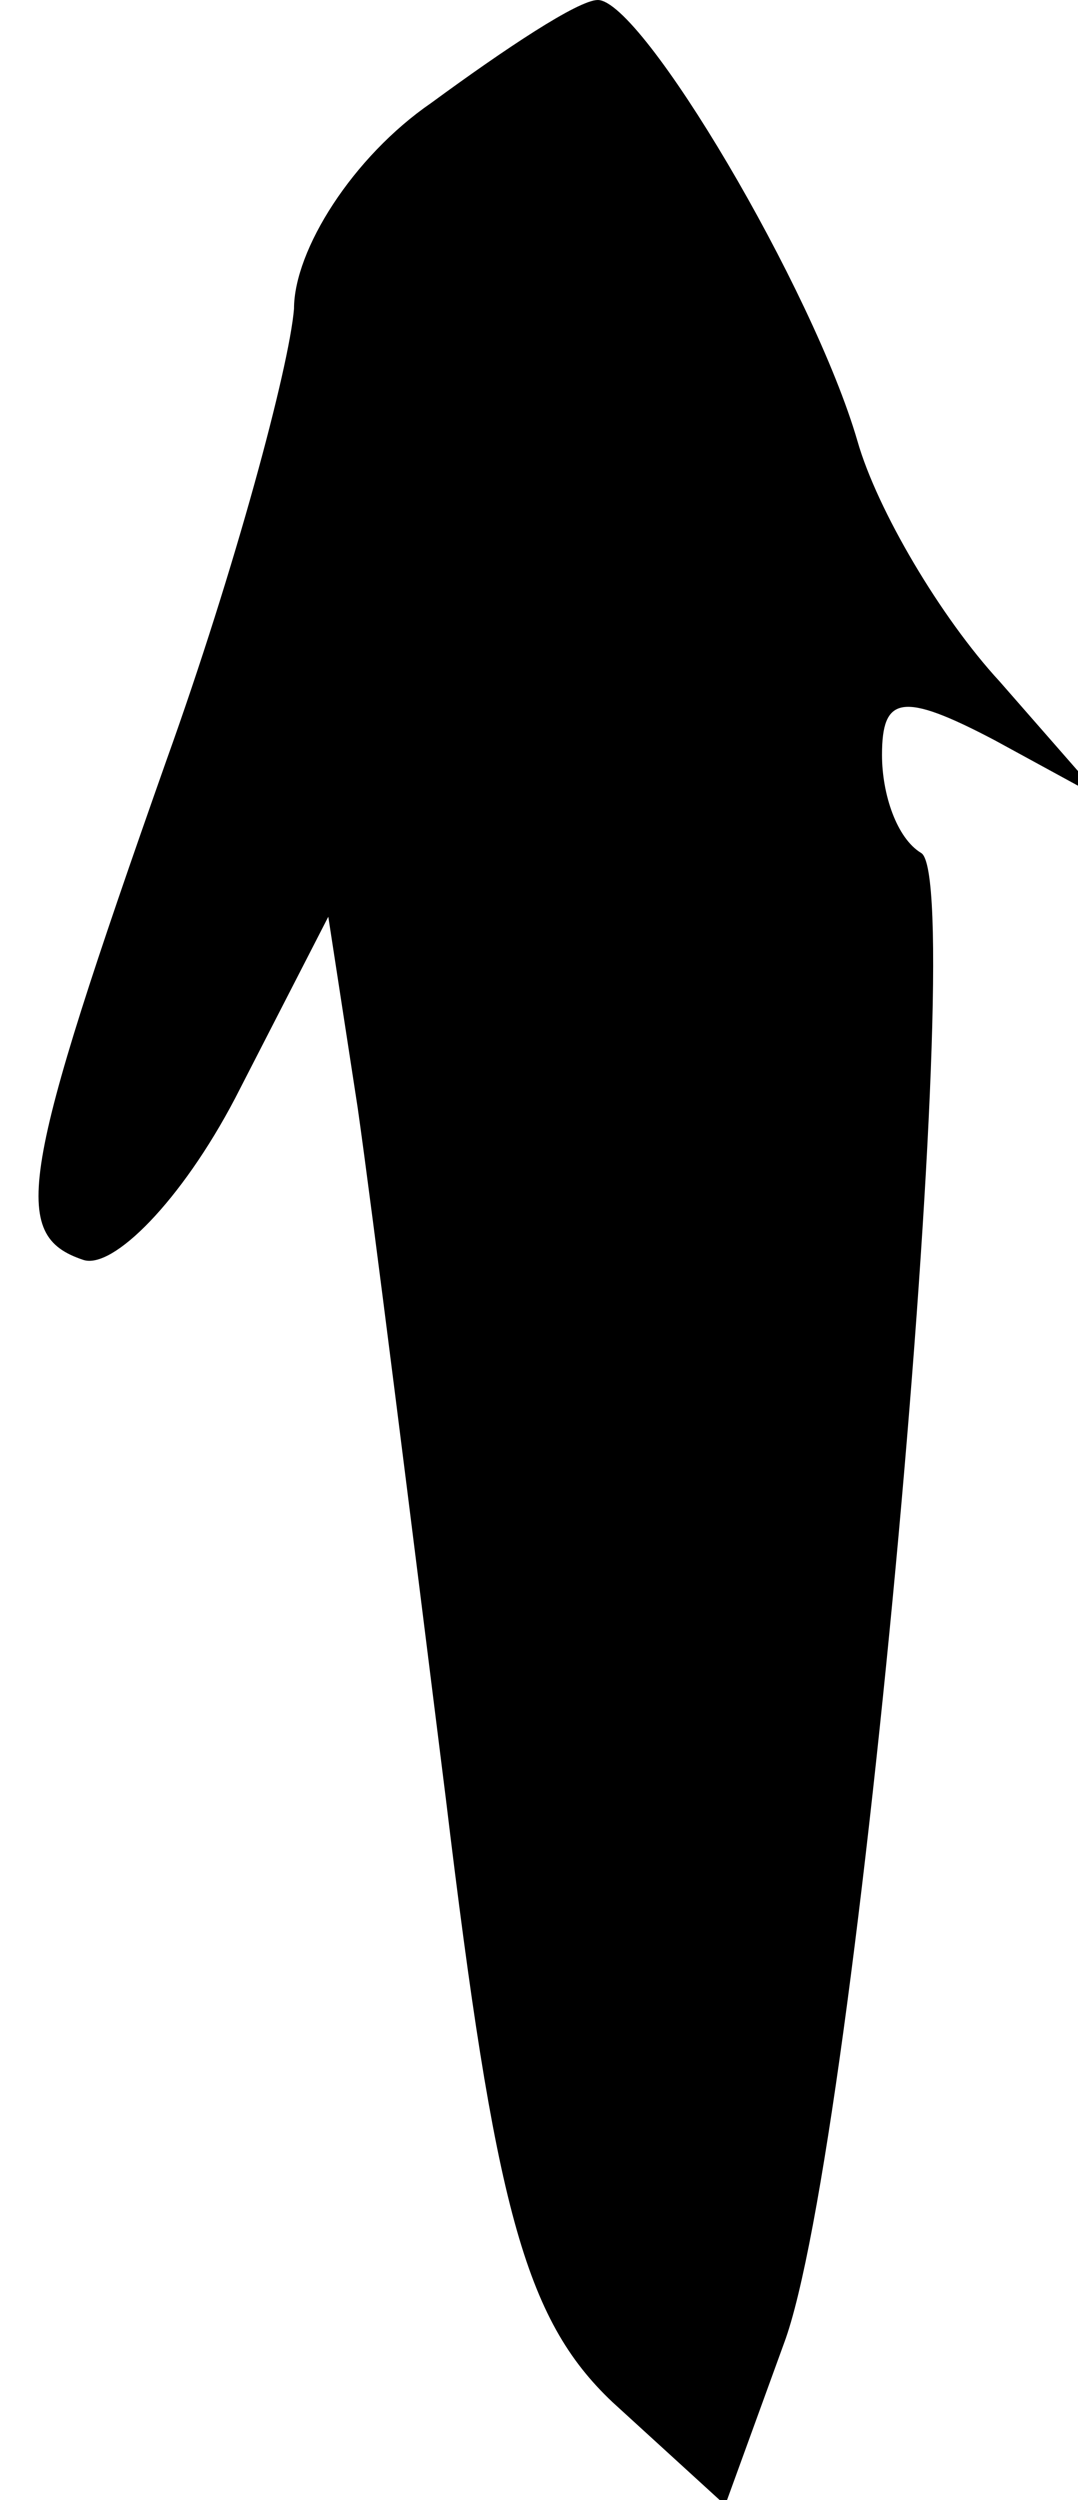 <?xml version="1.0" standalone="no"?>
<!DOCTYPE svg PUBLIC "-//W3C//DTD SVG 20010904//EN"
 "http://www.w3.org/TR/2001/REC-SVG-20010904/DTD/svg10.dtd">
<svg version="1.0" xmlns="http://www.w3.org/2000/svg"
 width="22pt" height="51pt" viewBox="0 0 22 51"
 preserveAspectRatio="xMidYMid meet">
<g transform="translate(0,51) scale(0.1,-0.1)"
fill="#000000" stroke="none">
<path fill="#000000" stroke="none" d="M88 489 c-16 -11 -28 -30 -28 -42 -1
-12 -12 -53 -26 -92 -30 -85 -32 -97 -17 -102 6 -2 20 12 31 33 l19 37 6 -39
c3 -21 11 -85 18 -141 10 -83 16 -106 34 -123 l23 -21 12 33 c15 40 38 298 28
304 -5 3 -8 12 -8 20 0 12 4 13 23 3 l22 -12 -21 24 c-12 13 -25 35 -29 49 -9
31 -44 90 -53 90 -4 0 -19 -10 -34 -21z"/>
</g>
</svg>
